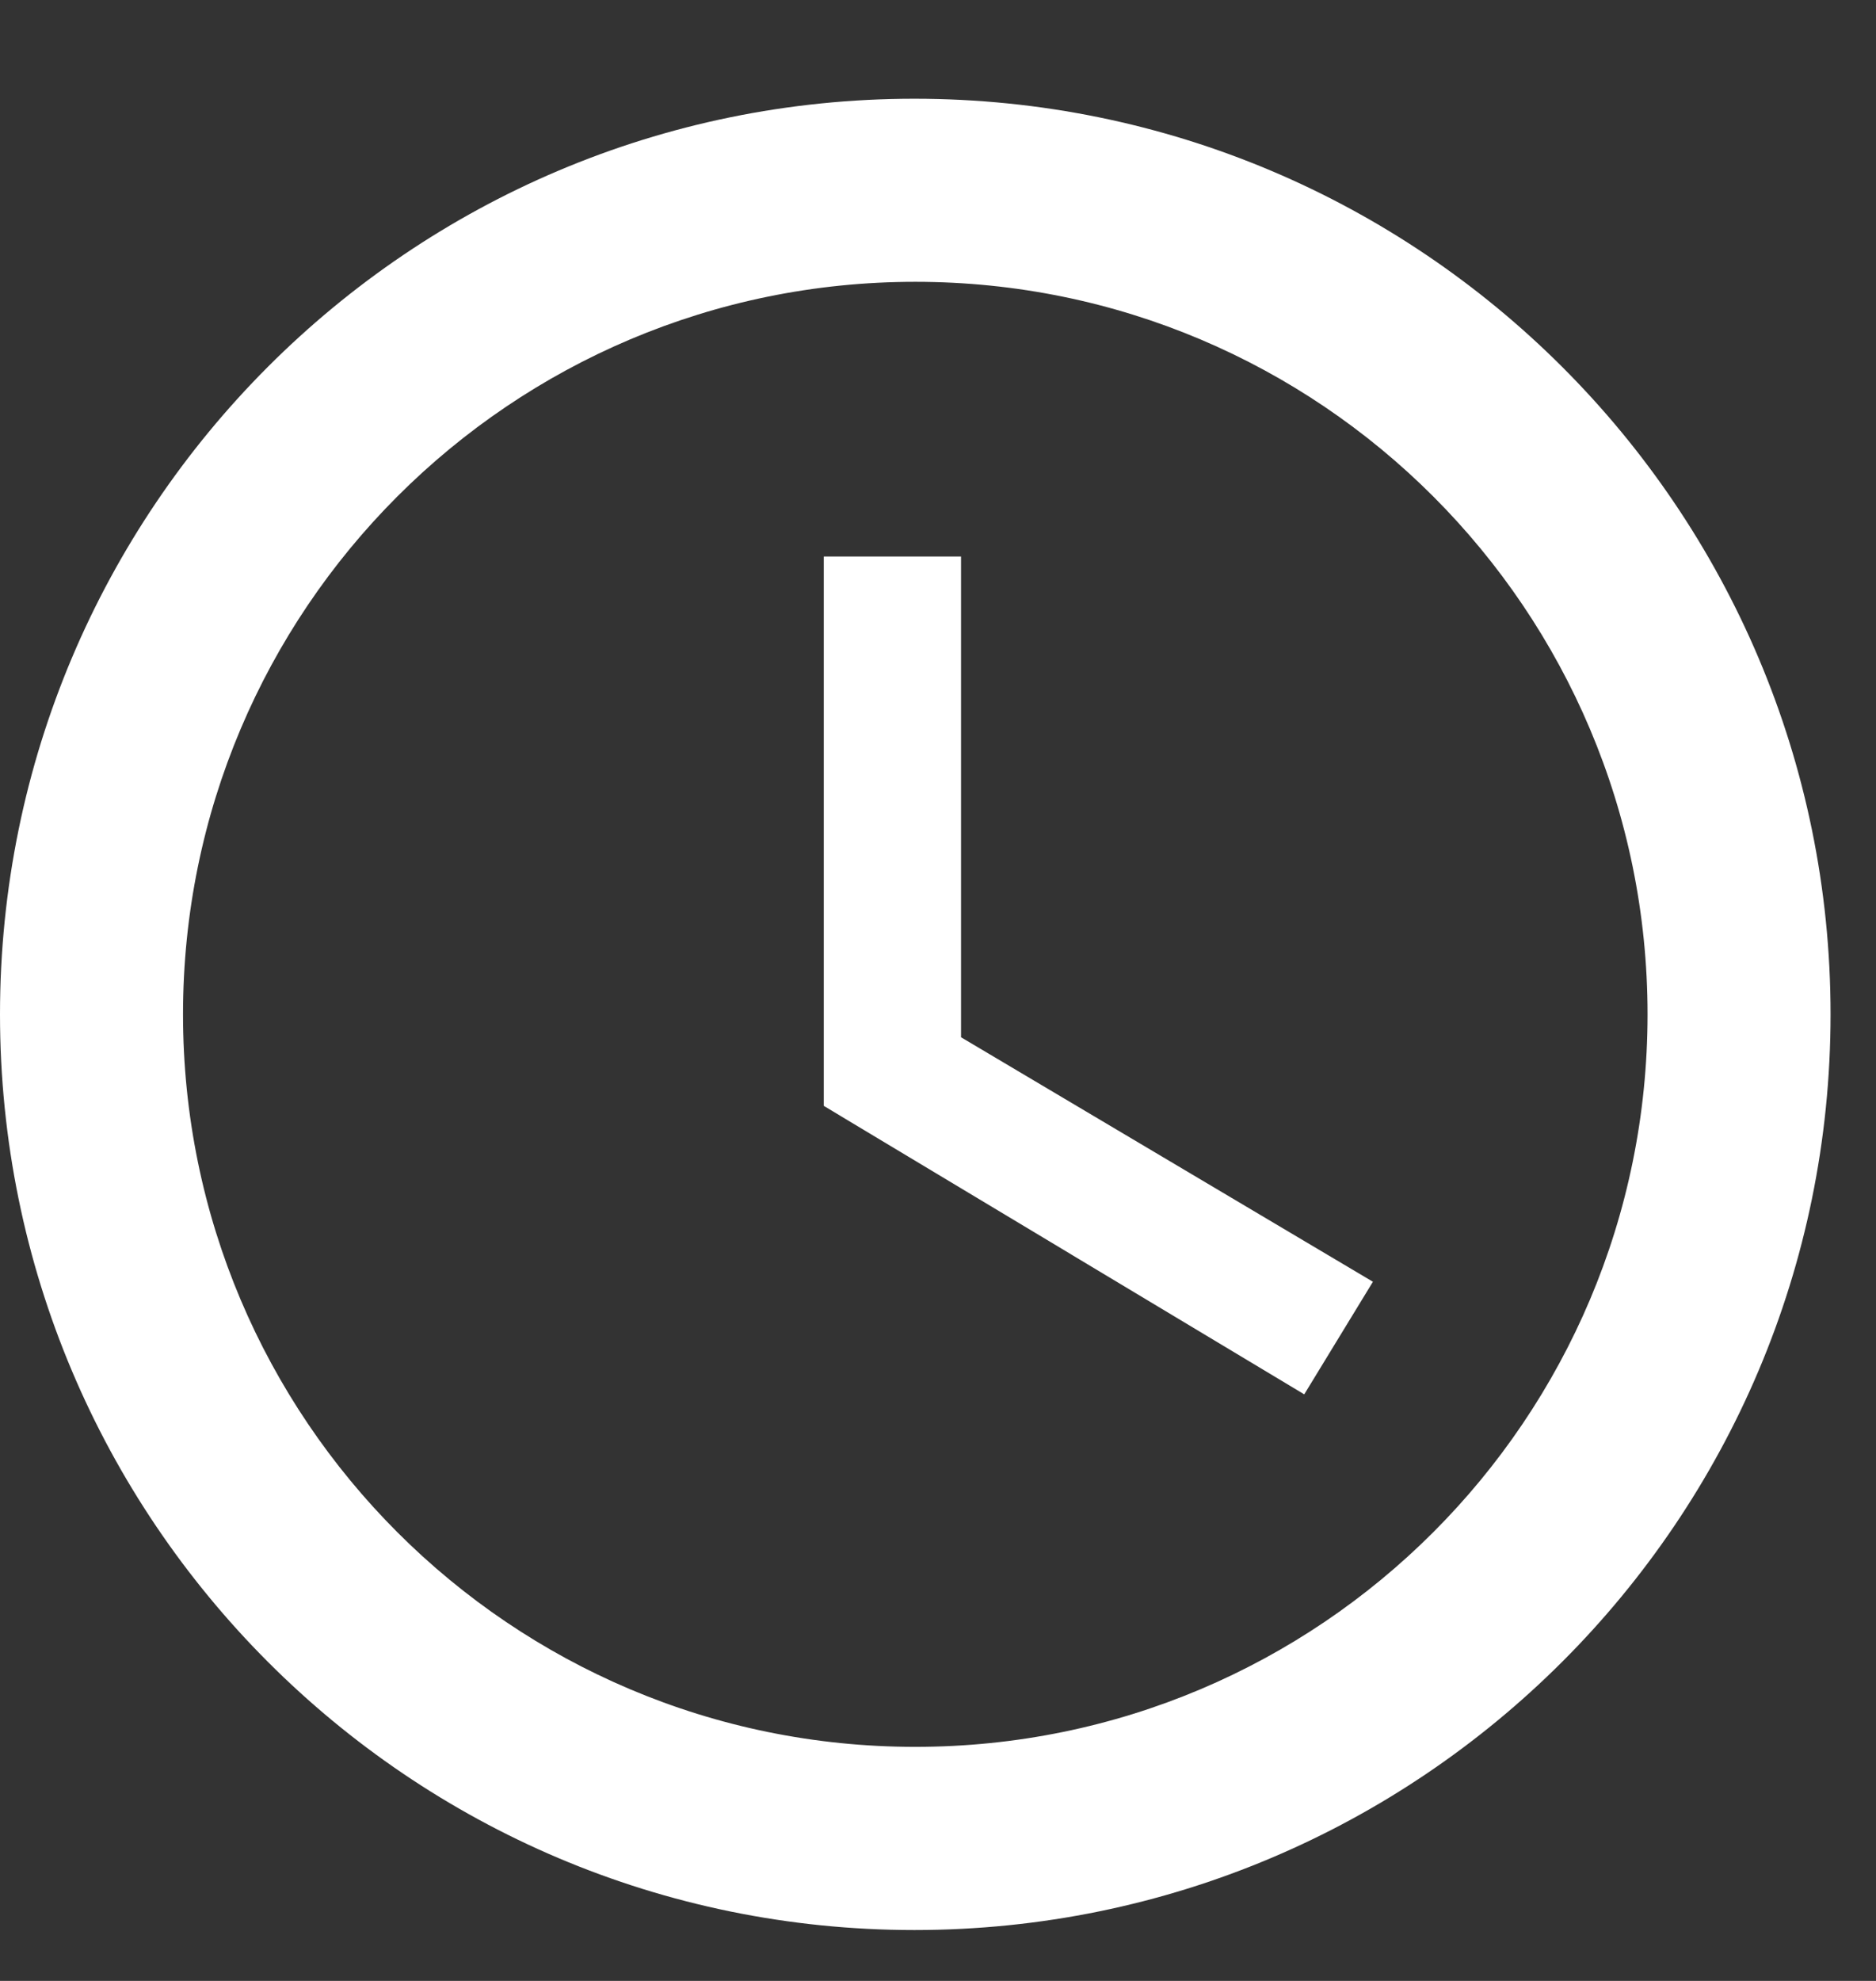 <svg width="18" height="19" viewBox="0 0 18 19" fill="none" xmlns="http://www.w3.org/2000/svg">
<rect x="0" y="0" width="18" height="19" fill="#333333" stroke="none"/>
<path d="M8.773 0.947C3.926 0.947 0 4.881 0 9.729C0 14.577 3.926 18.512 8.773 18.512C13.63 18.512 17.564 14.577 17.564 9.729C17.564 4.881 13.63 0.947 8.773 0.947ZM8.782 16.755C4.901 16.755 1.756 13.611 1.756 9.729C1.756 5.848 4.901 2.703 8.782 2.703C12.664 2.703 15.808 5.848 15.808 9.729C15.808 13.611 12.664 16.755 8.782 16.755Z" fill="white"/>
<path d="M9.221 5.338H7.904V10.607L12.514 13.374L13.173 12.294L9.221 9.949V5.338Z" fill="white"/>
</svg>
